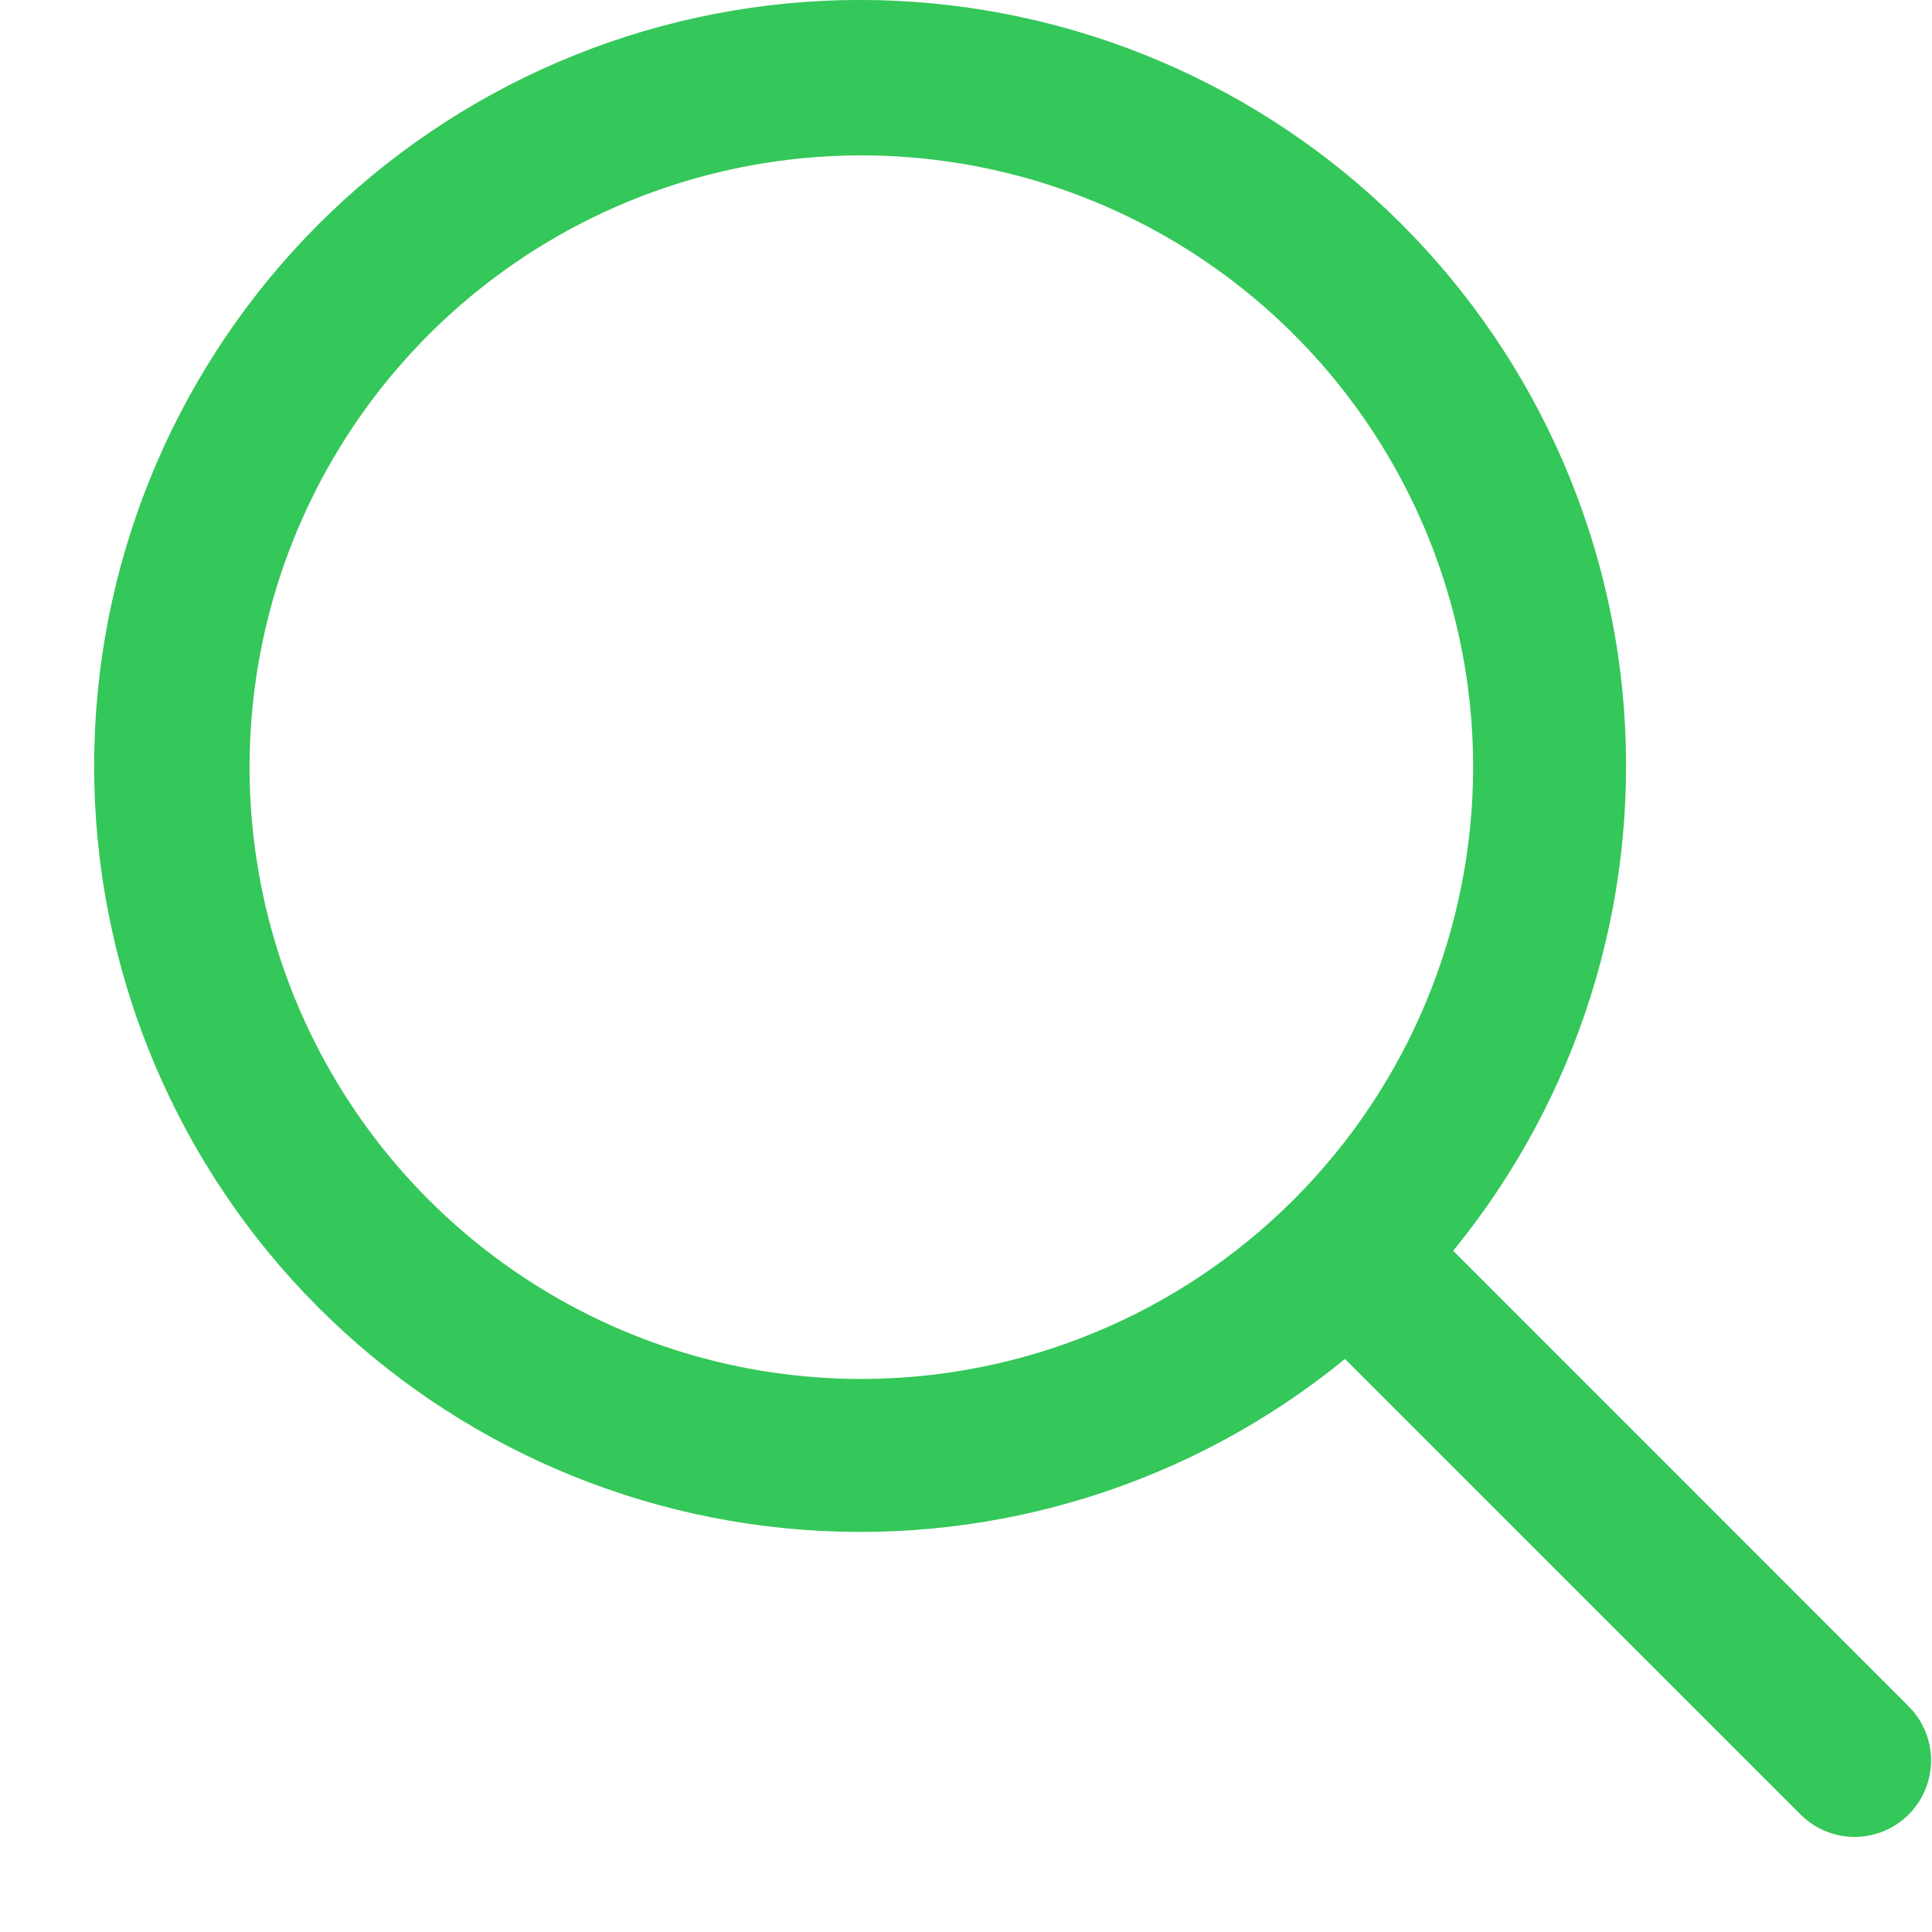 <svg width="20" height="20" viewBox="0 0 20 20" fill="none" xmlns="http://www.w3.org/2000/svg">
<path d="M19.768 17.674L15.043 12.948C16.33 11.374 16.963 9.364 16.811 7.335C16.659 5.307 15.732 3.414 14.224 2.049C12.715 0.684 10.739 -0.048 8.706 0.002C6.672 0.053 4.736 0.884 3.297 2.322C1.859 3.761 1.028 5.697 0.977 7.731C0.926 9.765 1.659 11.74 3.024 13.249C4.389 14.758 6.281 15.684 8.31 15.836C10.338 15.989 12.348 15.356 13.923 14.068L18.649 18.793C18.798 18.938 18.998 19.017 19.205 19.016C19.413 19.014 19.612 18.93 19.758 18.784C19.905 18.637 19.988 18.438 19.99 18.231C19.992 18.023 19.912 17.823 19.768 17.674ZM8.917 14.275C7.664 14.275 6.44 13.904 5.398 13.208C4.356 12.512 3.545 11.523 3.065 10.366C2.586 9.208 2.461 7.935 2.705 6.706C2.949 5.478 3.553 4.349 4.438 3.464C5.324 2.578 6.452 1.975 7.681 1.73C8.91 1.486 10.183 1.611 11.34 2.091C12.498 2.57 13.487 3.382 14.183 4.423C14.879 5.465 15.25 6.689 15.25 7.942C15.248 9.621 14.58 11.231 13.393 12.418C12.206 13.606 10.596 14.274 8.917 14.275Z" fill="#34C759"/>
</svg>

